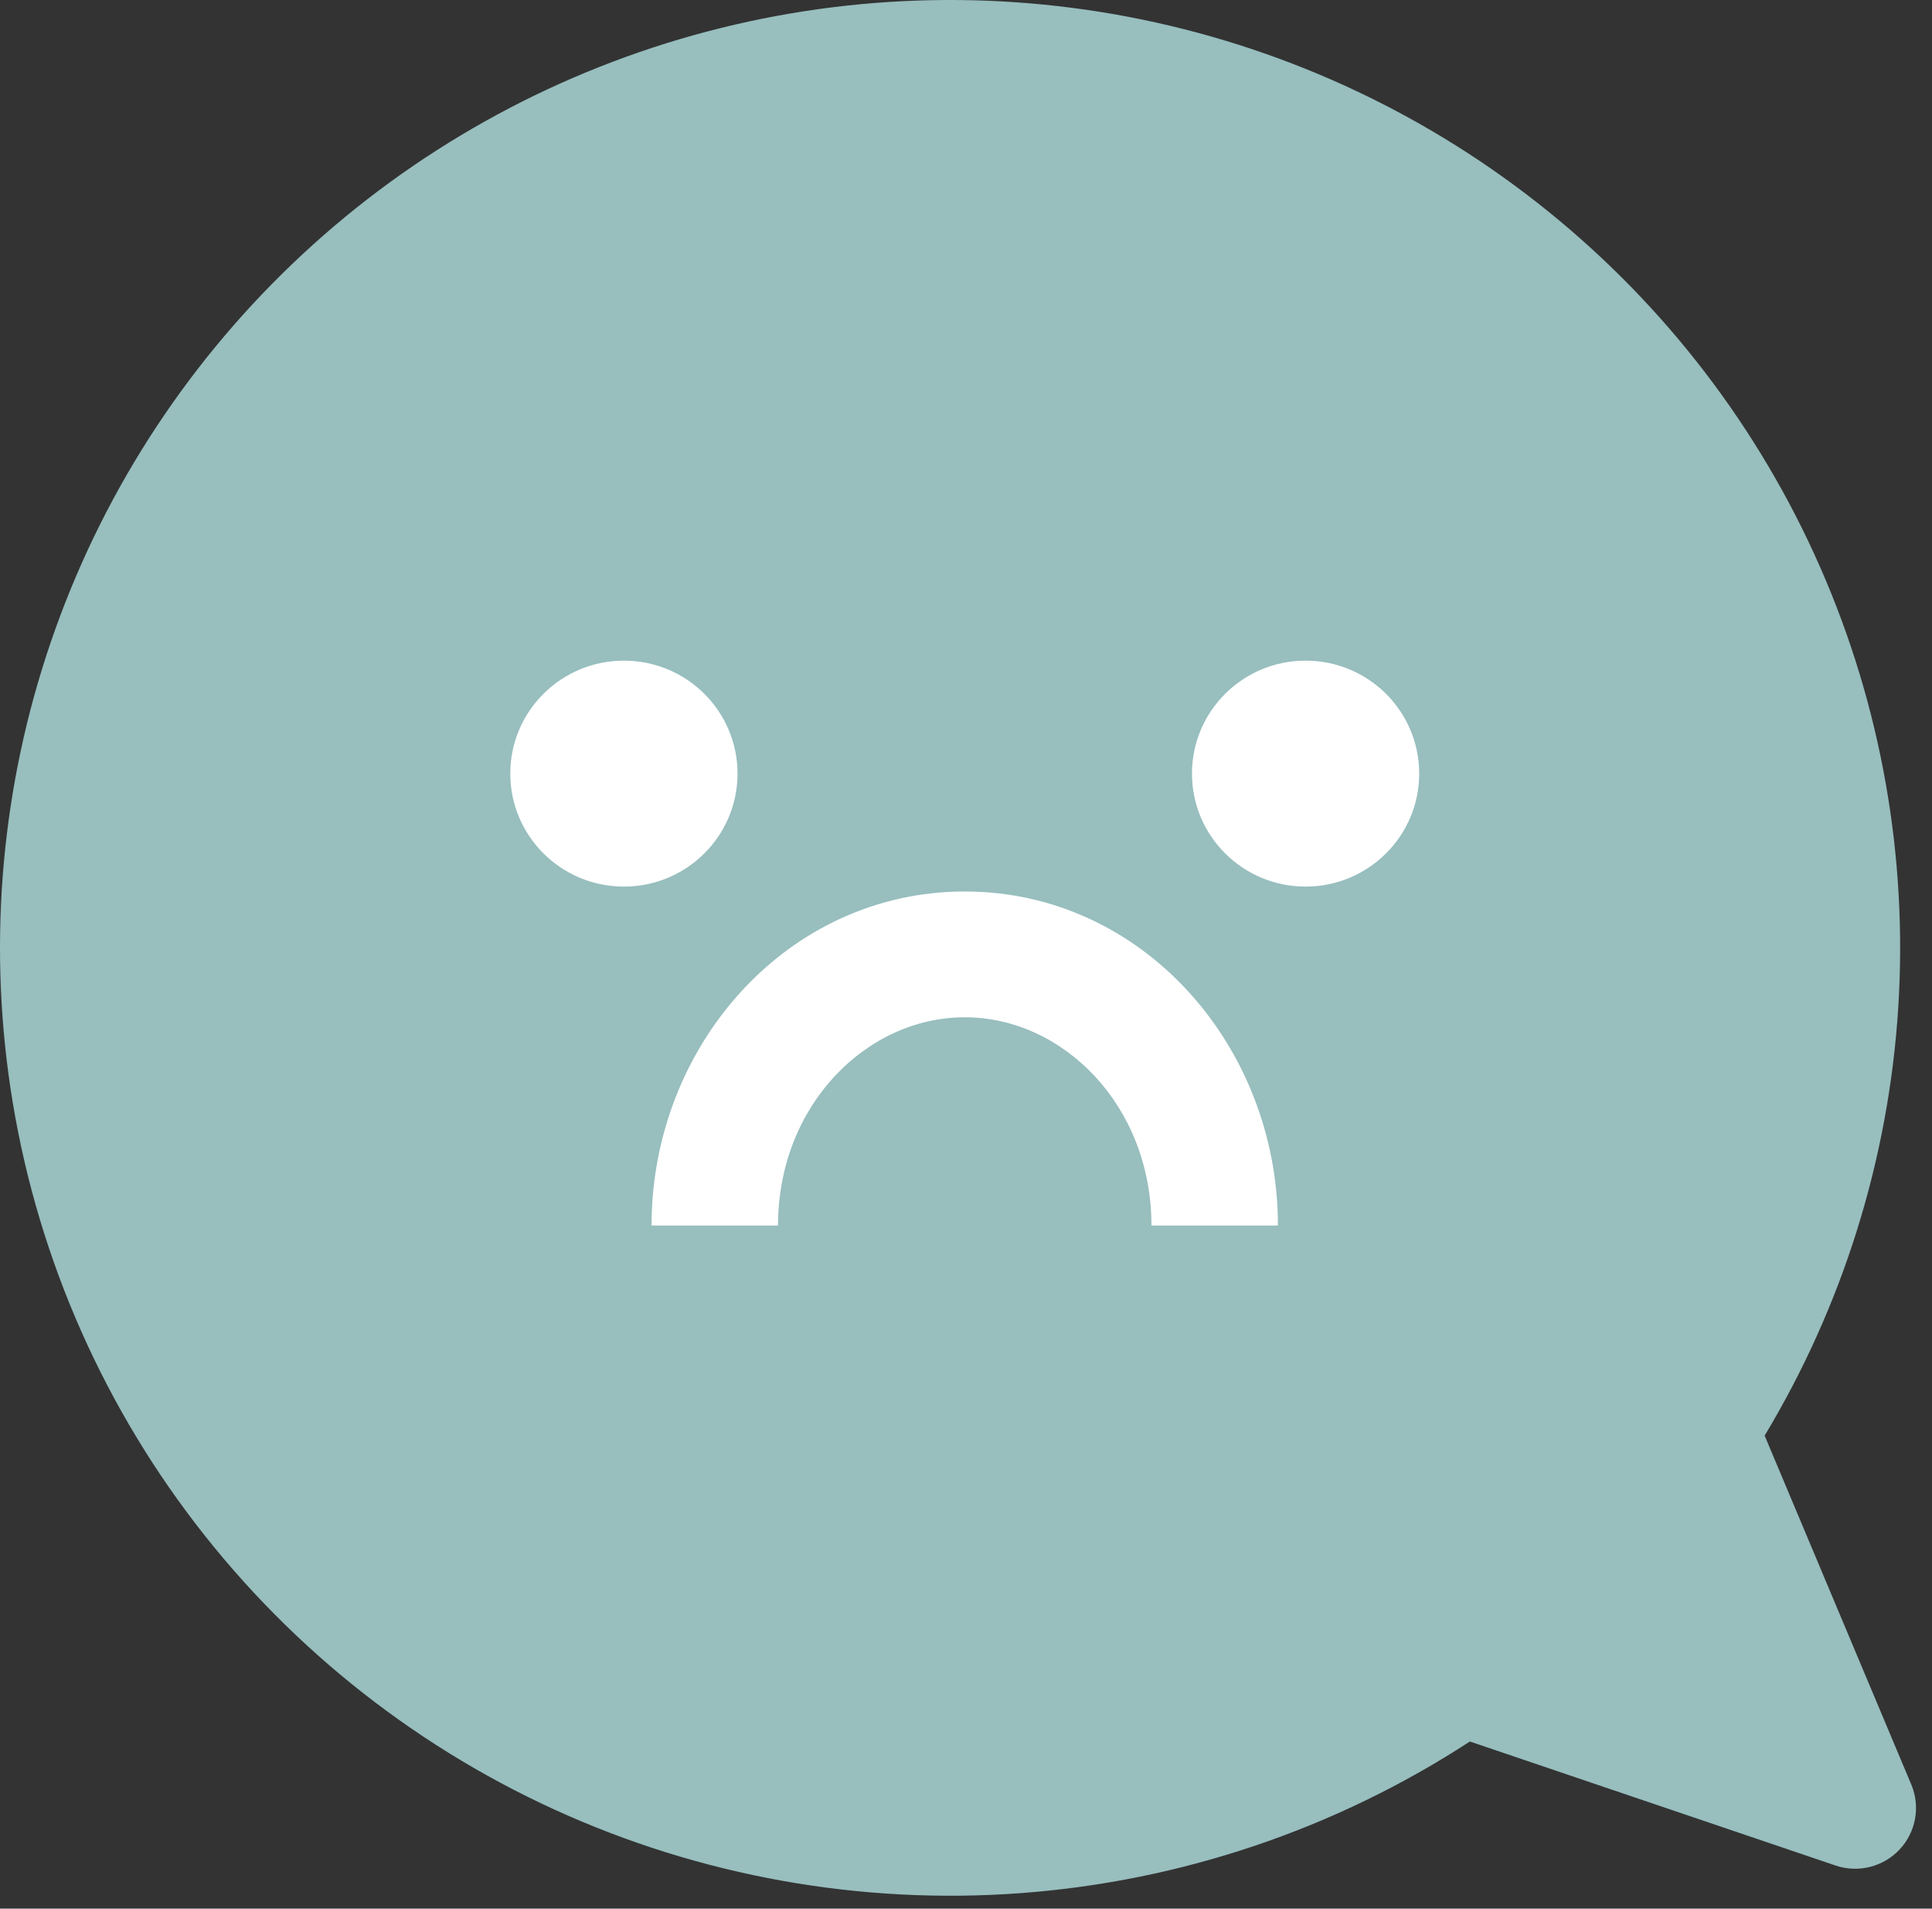 <svg width="82" height="81" viewBox="0 0 82 81" fill="none" xmlns="http://www.w3.org/2000/svg">
<rect x="0" y="0" width="82" height="81" fill="#333333" stroke="none"/>
<path d="M0.356 45.559C1.261 52.295 3.861 58.693 7.914 64.155C11.967 69.617 17.341 73.966 23.534 76.797C29.728 79.627 36.539 80.847 43.333 80.342C50.127 79.837 56.682 77.623 62.386 73.908L77.928 79.178C78.397 79.332 78.9 79.349 79.378 79.227C79.856 79.105 80.29 78.849 80.626 78.489C80.963 78.129 81.19 77.68 81.279 77.196C81.368 76.712 81.317 76.212 81.13 75.756L74.897 60.926C78.212 55.417 80.156 49.197 80.566 42.785C80.976 36.373 79.841 29.957 77.254 24.073C74.668 18.188 70.707 13.008 65.701 8.965C60.696 4.921 54.792 2.133 48.485 0.832C42.177 -0.468 35.649 -0.242 29.447 1.491C23.245 3.224 17.549 6.414 12.837 10.793C8.124 15.173 4.532 20.614 2.361 26.663C0.189 32.712 -0.498 39.191 0.356 45.559Z" fill="#98bebe"/>
<path fill-rule="evenodd" clip-rule="evenodd" d="M33.022 52.01C33.022 46.905 36.785 43.172 40.947 43.172C45.108 43.172 48.871 46.905 48.871 52.01H54.239C54.239 44.404 48.503 37.834 40.947 37.834C33.391 37.834 27.654 44.404 27.654 52.01H33.022Z" fill="white"/>
<path d="M26.48 37.626C29.144 37.626 31.303 35.48 31.303 32.831C31.303 30.183 29.144 28.037 26.48 28.037C23.817 28.037 21.658 30.183 21.658 32.831C21.658 35.48 23.817 37.626 26.48 37.626Z" fill="white"/>
<path d="M55.413 37.626C58.076 37.626 60.235 35.48 60.235 32.831C60.235 30.183 58.076 28.037 55.413 28.037C52.75 28.037 50.591 30.183 50.591 32.831C50.591 35.48 52.75 37.626 55.413 37.626Z" fill="white"/>
</svg>
